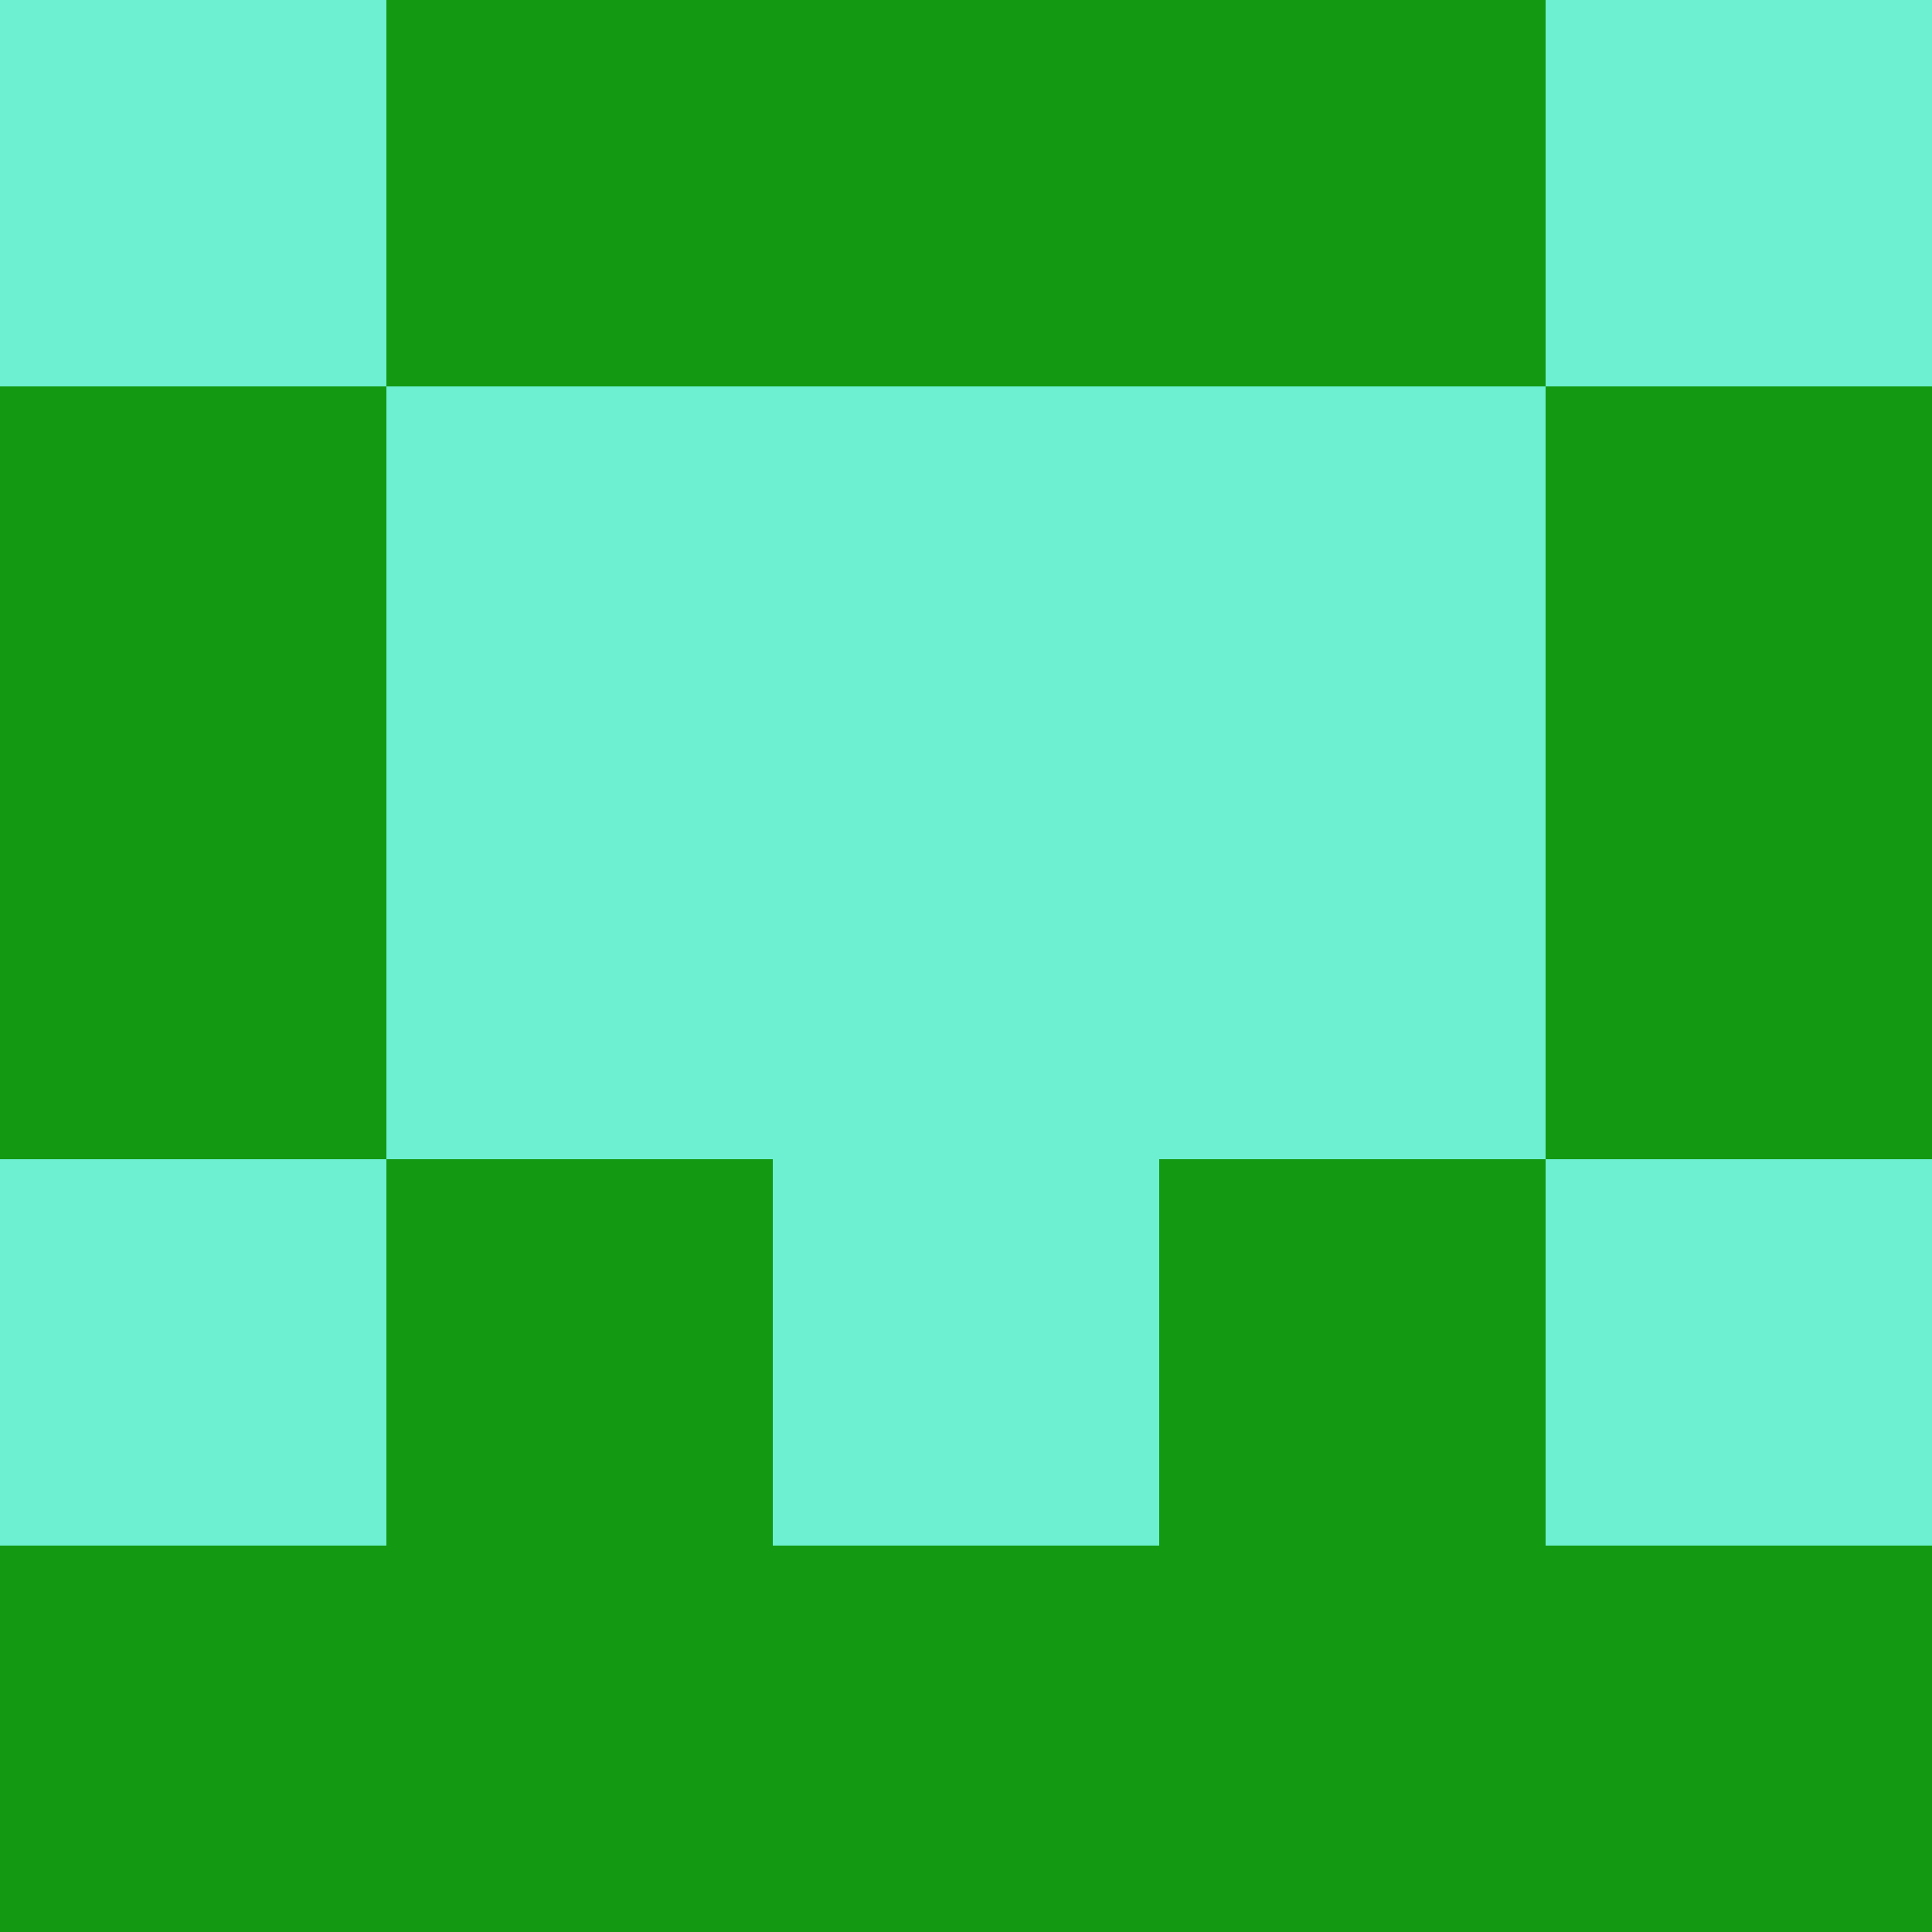 <?xml version="1.0" encoding="utf-8"?>
<!DOCTYPE svg PUBLIC "-//W3C//DTD SVG 20010904//EN"
        "http://www.w3.org/TR/2001/REC-SVG-20010904/DTD/svg10.dtd">

<svg width="400" height="400" viewBox="0 0 5 5"
    xmlns="http://www.w3.org/2000/svg"
    xmlns:xlink="http://www.w3.org/1999/xlink">
            <rect x="0" y="0" width="1" height="1" fill="#6DEFD1" />
        <rect x="0" y="1" width="1" height="1" fill="#139912" />
        <rect x="0" y="2" width="1" height="1" fill="#139912" />
        <rect x="0" y="3" width="1" height="1" fill="#6DEFD1" />
        <rect x="0" y="4" width="1" height="1" fill="#139912" />
                <rect x="1" y="0" width="1" height="1" fill="#139912" />
        <rect x="1" y="1" width="1" height="1" fill="#6DEFD1" />
        <rect x="1" y="2" width="1" height="1" fill="#6DEFD1" />
        <rect x="1" y="3" width="1" height="1" fill="#139912" />
        <rect x="1" y="4" width="1" height="1" fill="#139912" />
                <rect x="2" y="0" width="1" height="1" fill="#139912" />
        <rect x="2" y="1" width="1" height="1" fill="#6DEFD1" />
        <rect x="2" y="2" width="1" height="1" fill="#6DEFD1" />
        <rect x="2" y="3" width="1" height="1" fill="#6DEFD1" />
        <rect x="2" y="4" width="1" height="1" fill="#139912" />
                <rect x="3" y="0" width="1" height="1" fill="#139912" />
        <rect x="3" y="1" width="1" height="1" fill="#6DEFD1" />
        <rect x="3" y="2" width="1" height="1" fill="#6DEFD1" />
        <rect x="3" y="3" width="1" height="1" fill="#139912" />
        <rect x="3" y="4" width="1" height="1" fill="#139912" />
                <rect x="4" y="0" width="1" height="1" fill="#6DEFD1" />
        <rect x="4" y="1" width="1" height="1" fill="#139912" />
        <rect x="4" y="2" width="1" height="1" fill="#139912" />
        <rect x="4" y="3" width="1" height="1" fill="#6DEFD1" />
        <rect x="4" y="4" width="1" height="1" fill="#139912" />
        
</svg>


